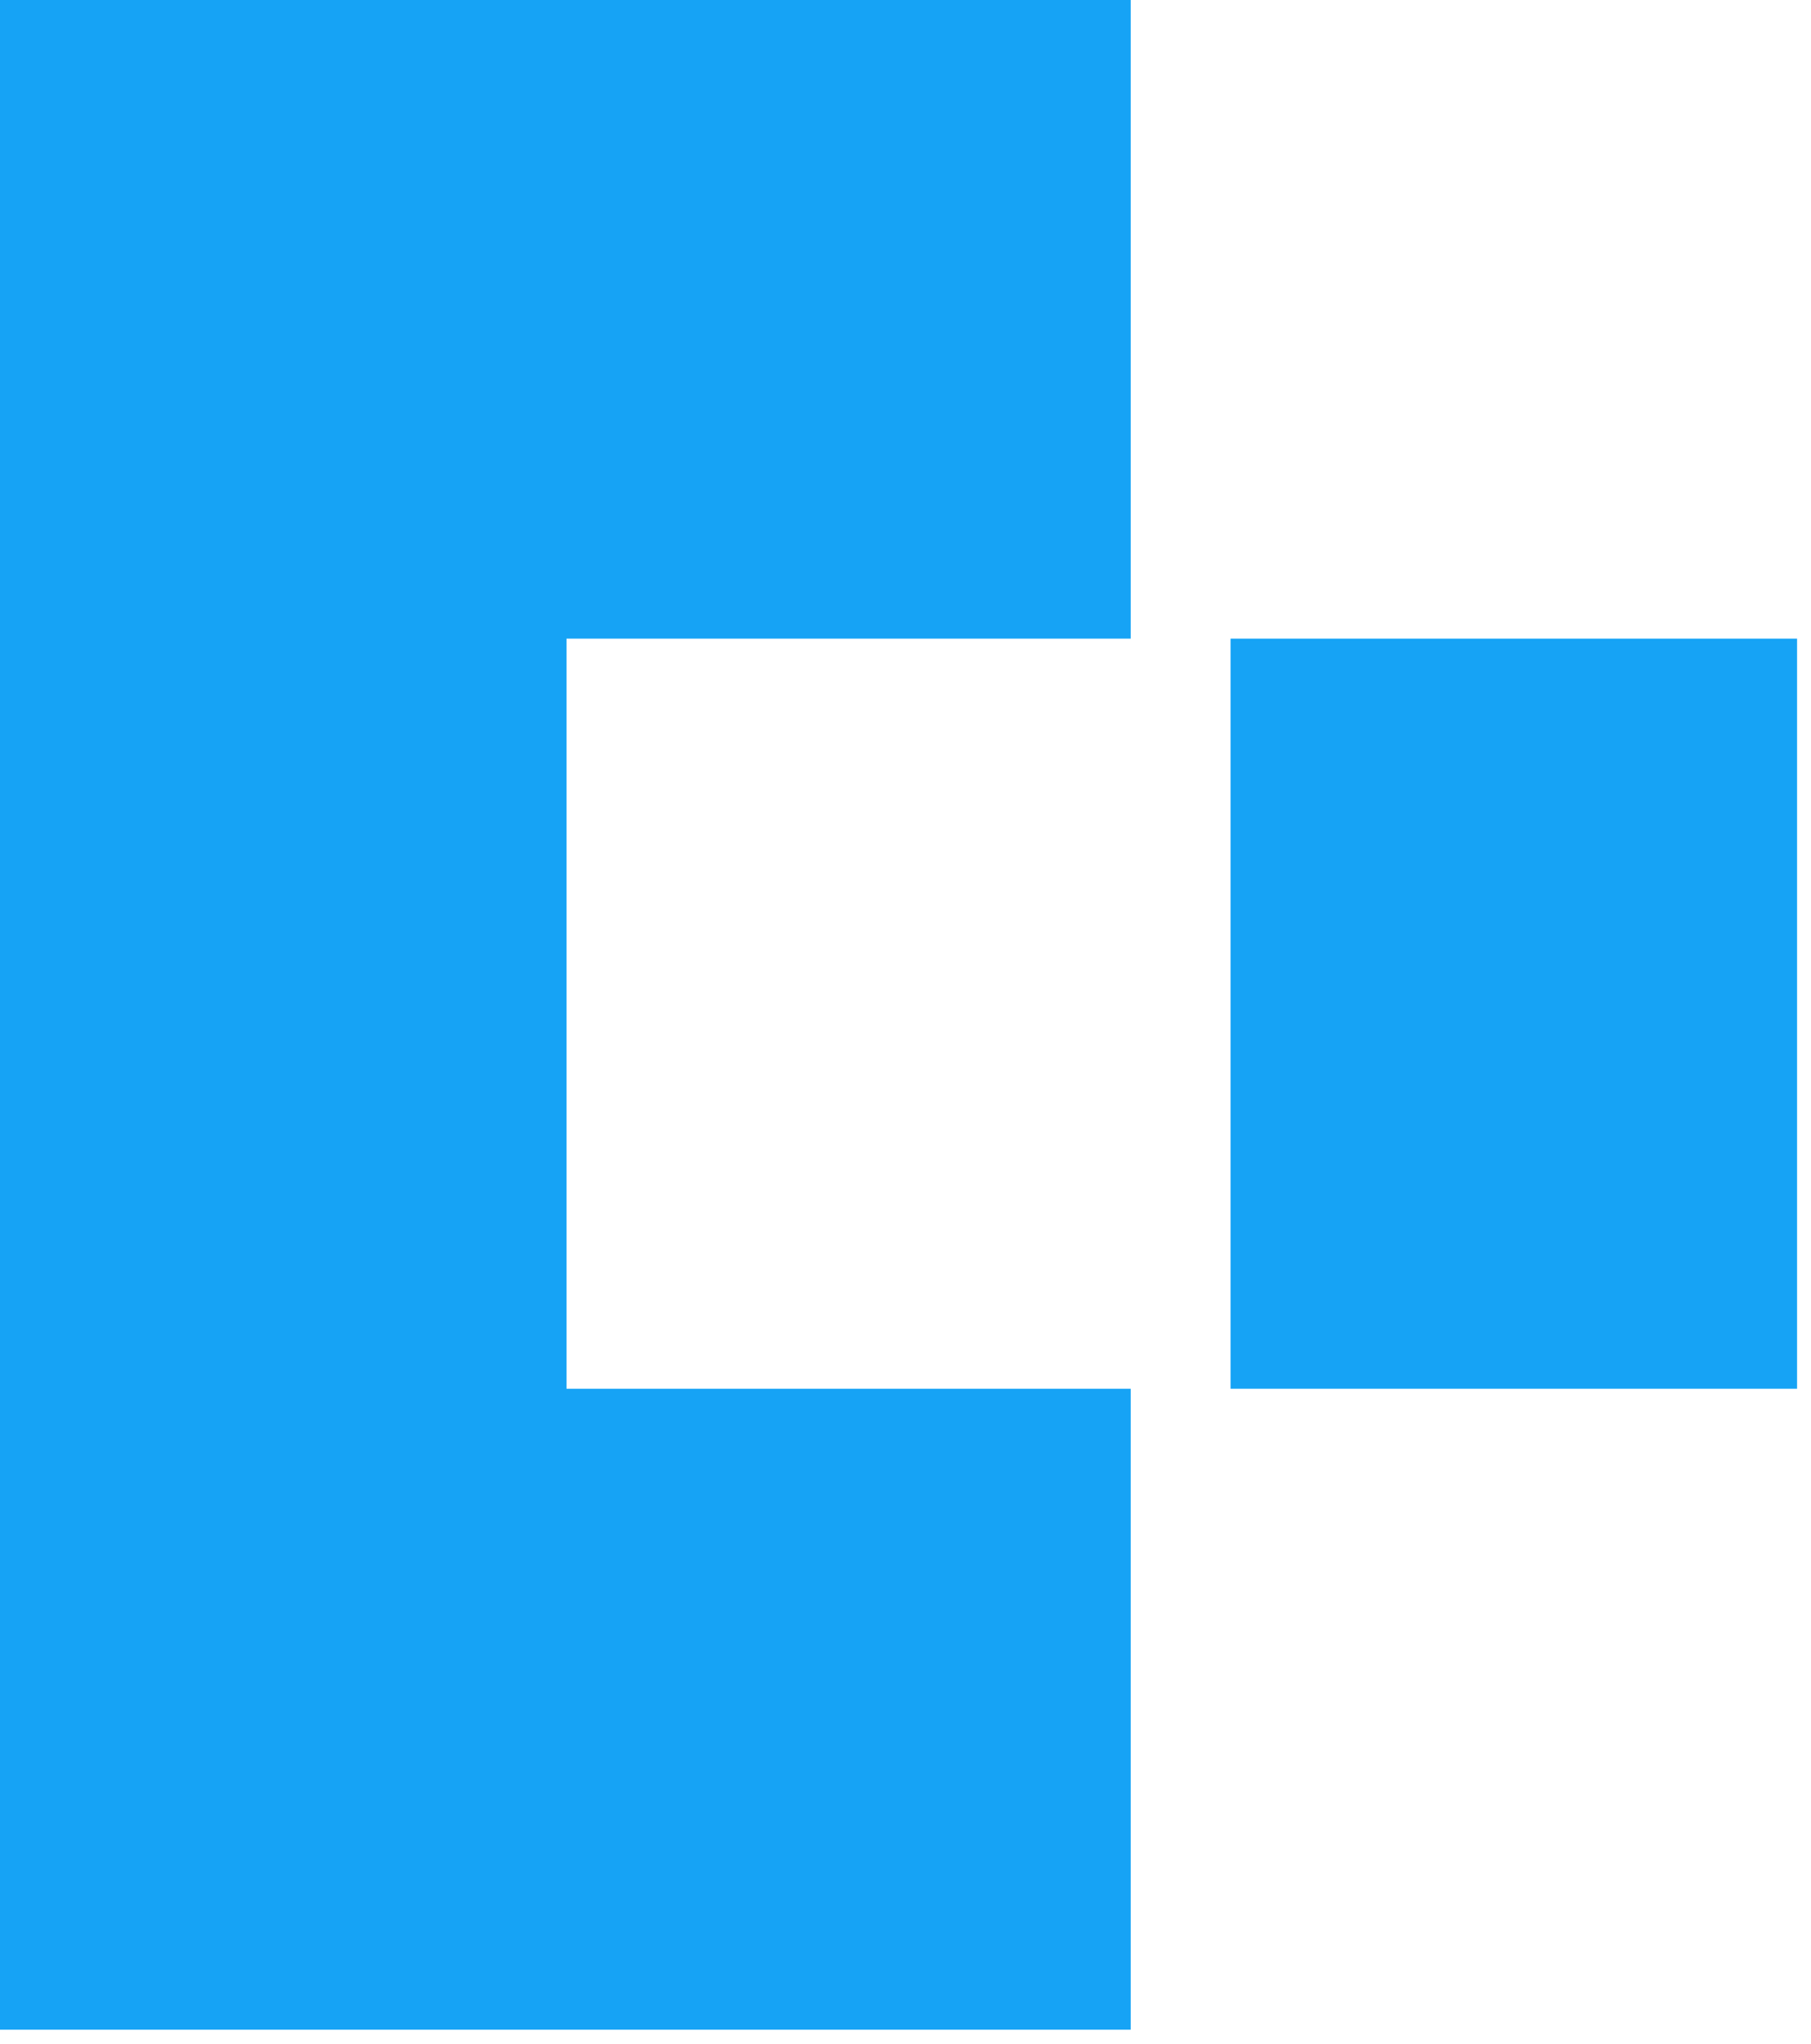 <svg version="1.2" xmlns="http://www.w3.org/2000/svg" viewBox="0 0 78 88" width="78" height="88">
	<title>favicon-svg</title>
	<style>
		.s0 { fill: #16a3f5 } 
	</style>
	<path id="Layer" fill-rule="evenodd" class="s0" d="m48.7 87.4h-48.7v-87.4h48.7v27.5h-24.3v32.3h24.3zm28.7-27.6h-24.4v-32.3h24.4z"/>
</svg>